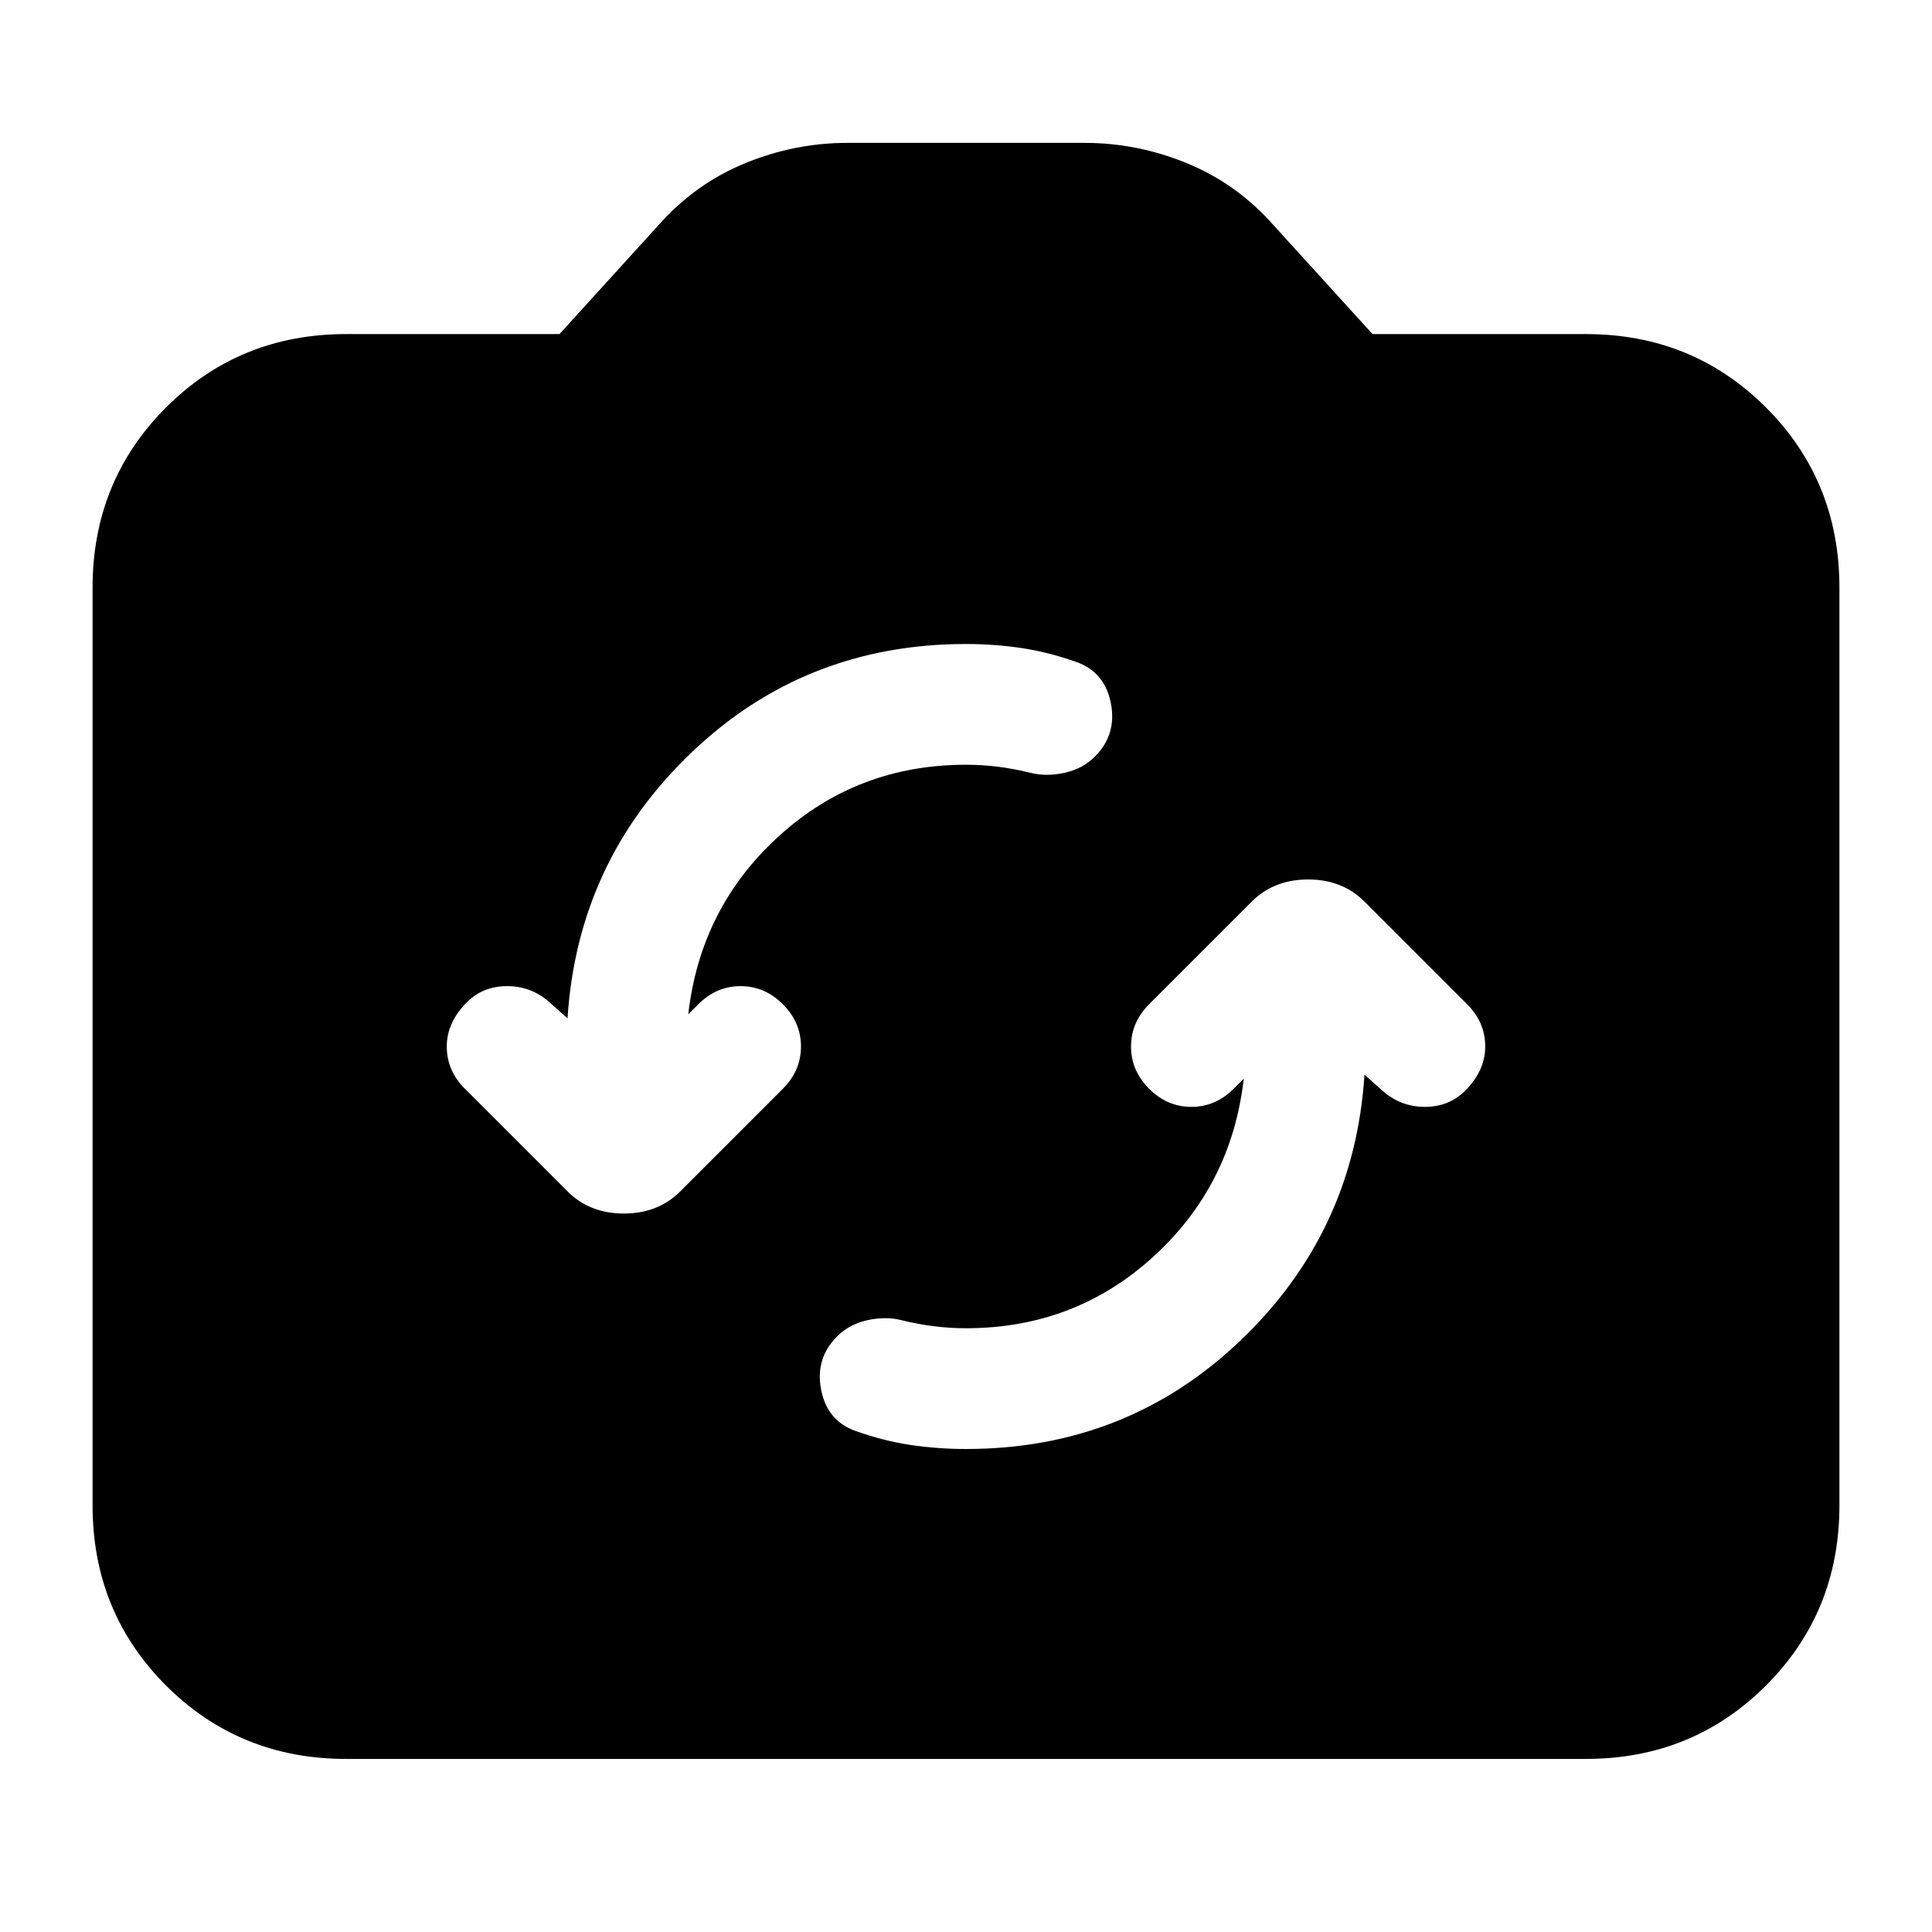 <svg xmlns="http://www.w3.org/2000/svg" height="24" width="24"><path d="M15.45 13.4q-.15 1.325-1.125 2.213-.975.887-2.325.887-.2 0-.4-.025t-.4-.075q-.2-.05-.425 0-.225.05-.375.2-.275.275-.2.662.075.388.425.513t.687.175q.338.05.688.05 2 0 3.412-1.35 1.413-1.35 1.538-3.3l.225.2q.225.2.525.2.3 0 .5-.2.25-.25.25-.55 0-.3-.225-.525L16.95 11.2q-.275-.275-.7-.275-.425 0-.7.275l-1.275 1.275q-.225.225-.225.525 0 .3.225.525.225.225.525.225.3 0 .525-.225Zm-8.4-.75-.225-.2q-.225-.2-.525-.2-.3 0-.5.2-.25.25-.25.55 0 .3.225.525L7.05 14.8q.275.275.7.275.425 0 .7-.275l1.275-1.275Q9.95 13.3 9.95 13q0-.3-.225-.525-.225-.225-.525-.225-.3 0-.525.225l-.125.125q.15-1.325 1.125-2.213Q10.65 9.5 12 9.5q.2 0 .4.025t.4.075q.2.05.425 0 .225-.05.375-.2.275-.275.2-.662-.075-.388-.425-.513t-.687-.175Q12.35 8 12 8q-2 0-3.412 1.35-1.413 1.35-1.538 3.3Zm-2.75 9.2q-1.325 0-2.238-.912-.912-.913-.912-2.238V7.3q0-1.325.912-2.238.913-.912 2.238-.912h2.65L8.2 2.775q.45-.5 1.062-.75.613-.25 1.263-.25h2.95q.65 0 1.263.25.612.25 1.062.75l1.25 1.375h2.65q1.325 0 2.238.912.912.913.912 2.238v11.4q0 1.325-.912 2.238-.913.912-2.238.912Z"/></svg>